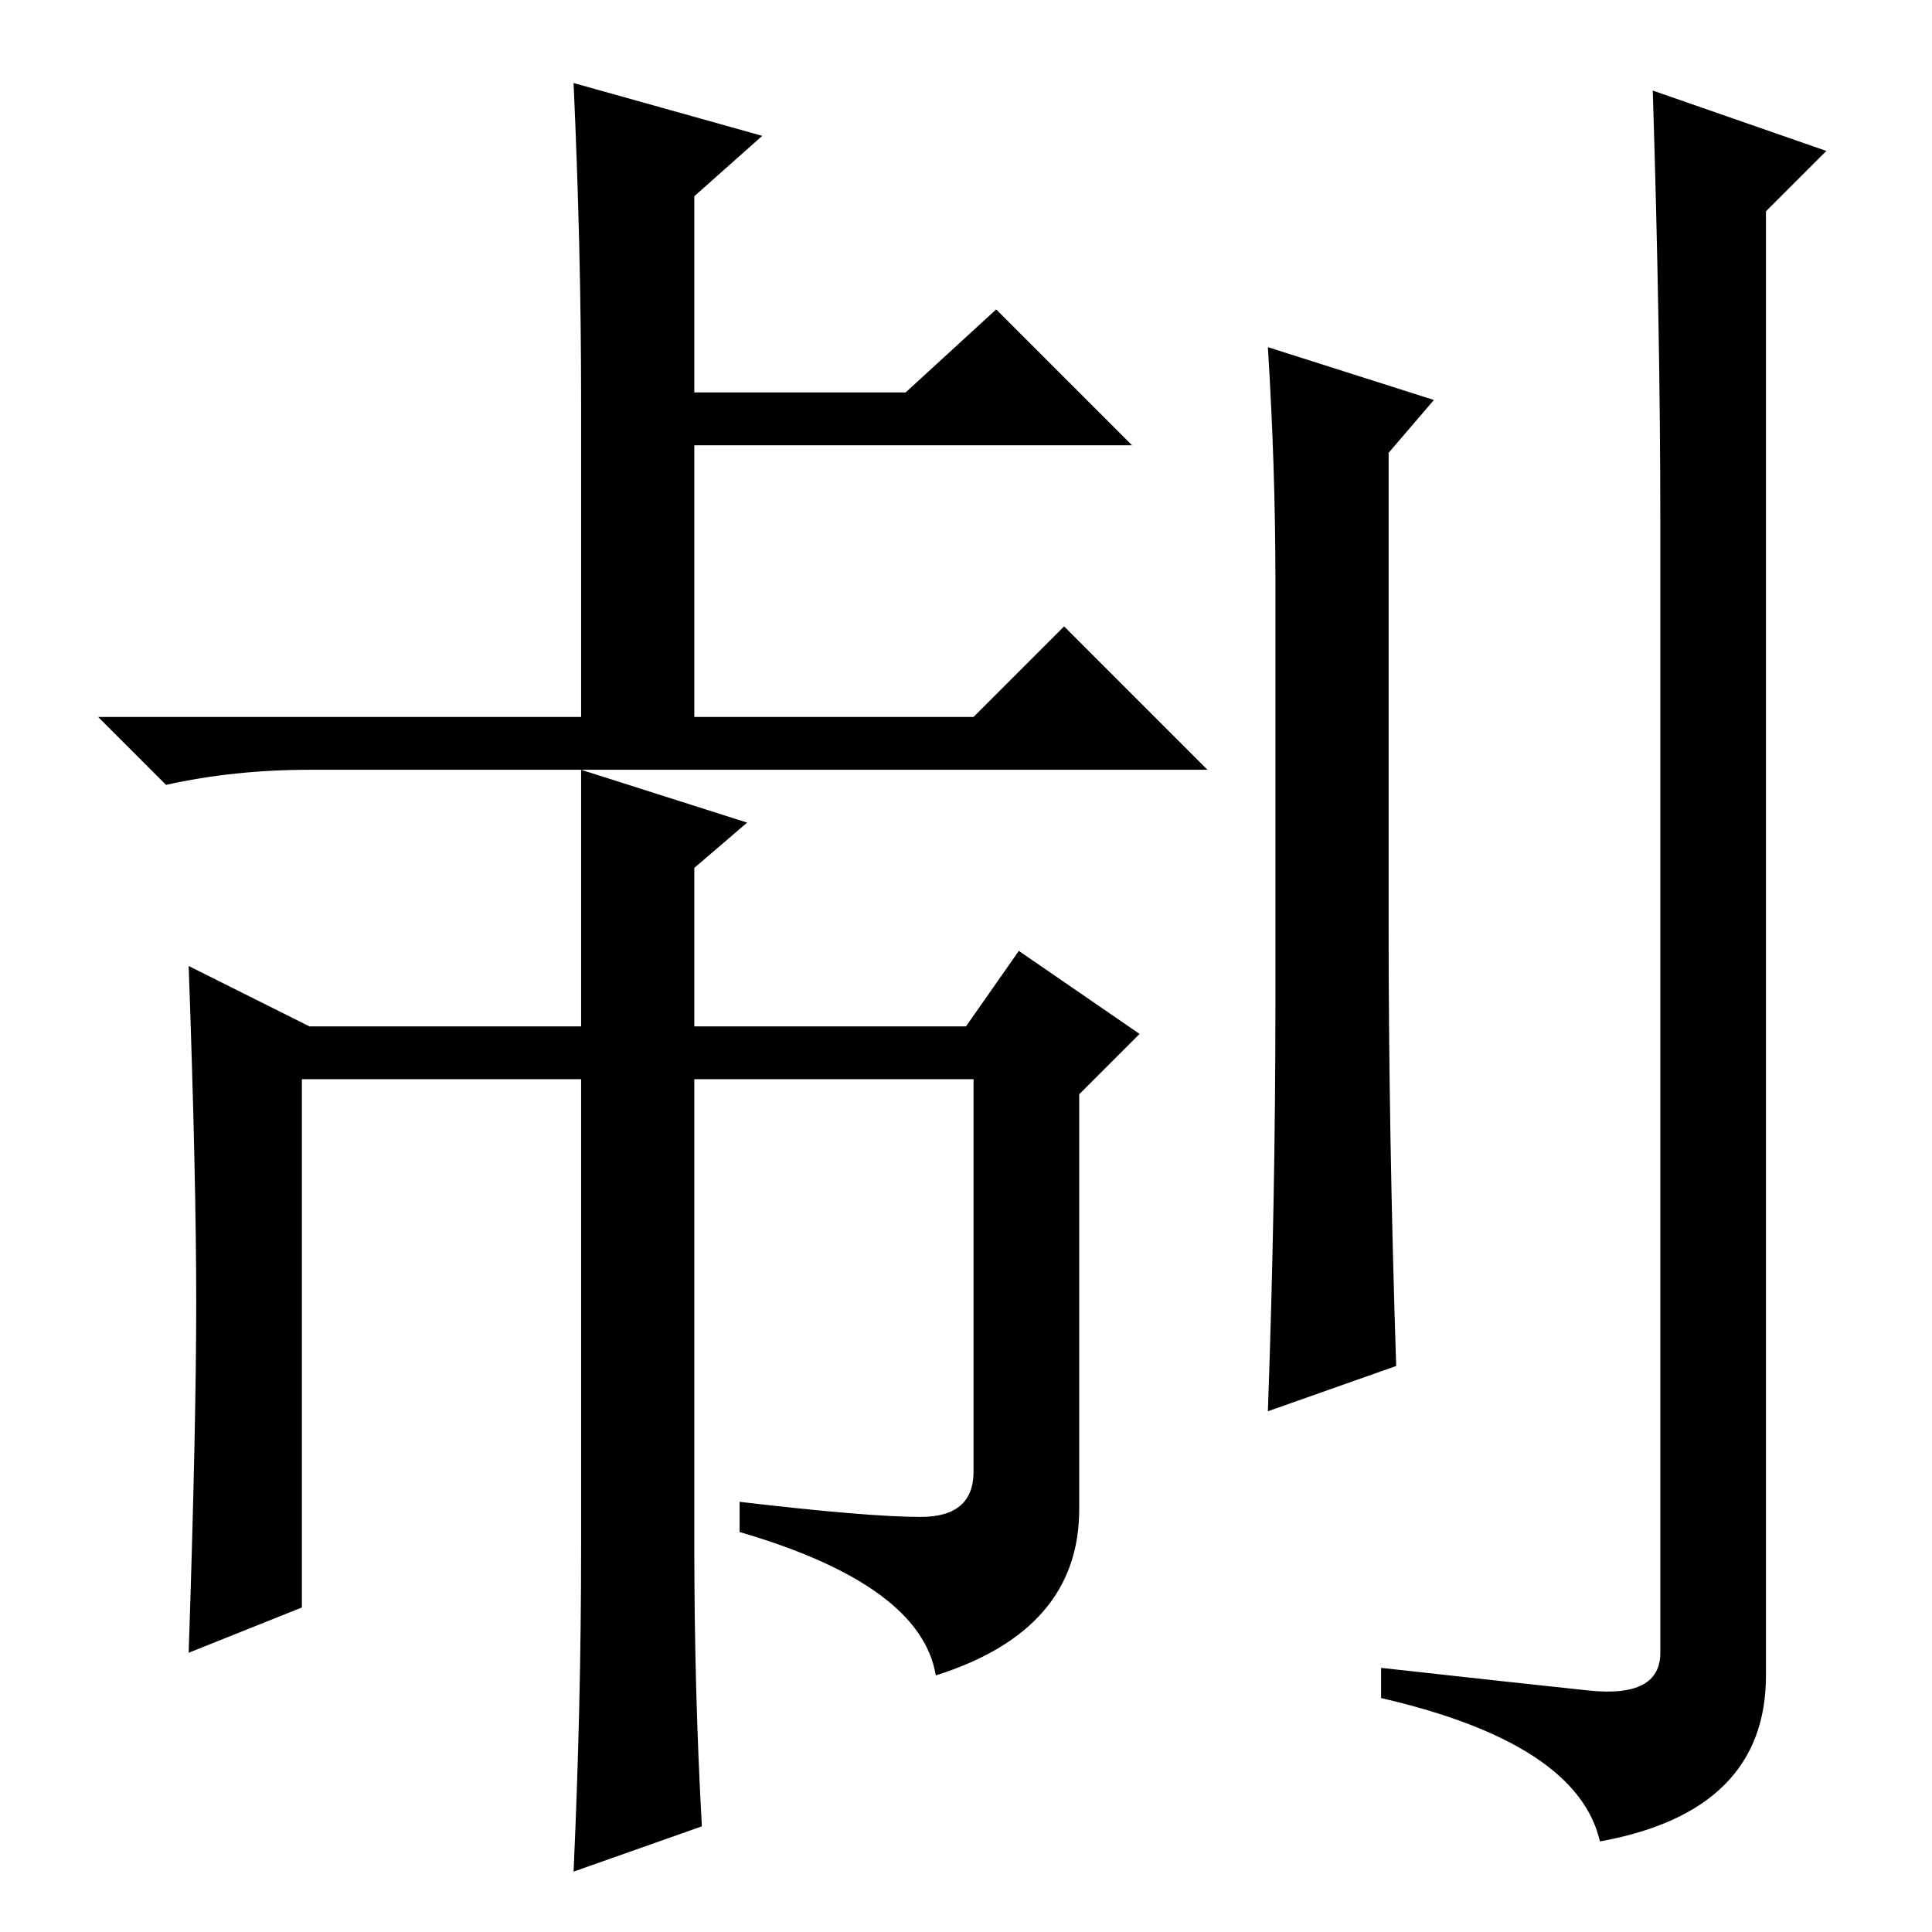 <?xml version="1.0" standalone="no"?>
<!DOCTYPE svg PUBLIC "-//W3C//DTD SVG 1.1//EN" "http://www.w3.org/Graphics/SVG/1.1/DTD/svg11.dtd" >
<svg xmlns="http://www.w3.org/2000/svg" xmlns:xlink="http://www.w3.org/1999/xlink" version="1.1" viewBox="0 -36 256 256">
  <g transform="matrix(1 0 0 -1 0 220)">
   <path fill="currentColor"
d="M77 161v42q0 20 -1 42l25 -7l-9 -8v-26h28l12 11l18 -18h-58v-36h37l12 12l19 -19h-119q-10 0 -19 -2l-9 9h64zM168 210l22 -7l-6 -7v-63q0 -27 1 -58l-17 -6q1 28 1 54v56q0 15 -1 31zM220 187q0 25 -1 57l23 -8l-8 -8v-194q0 -18 -22 -22q-3 13 -29 19v4q18 -2 27.5 -3
t9.5 5v150zM99 147l-7 -6v-21h36l7 10l16 -11l-8 -8v-55q0 -16 -19 -22q-2 12 -26 19v4q17 -2 24 -2t7 6v52h-37v-62q0 -19 1 -37l-17 -6q1 22 1 43v62h-37v-70l-15 -6q1 30 1 46.5t-1 44.5l16 -8h36v34z" />
  </g>

</svg>
